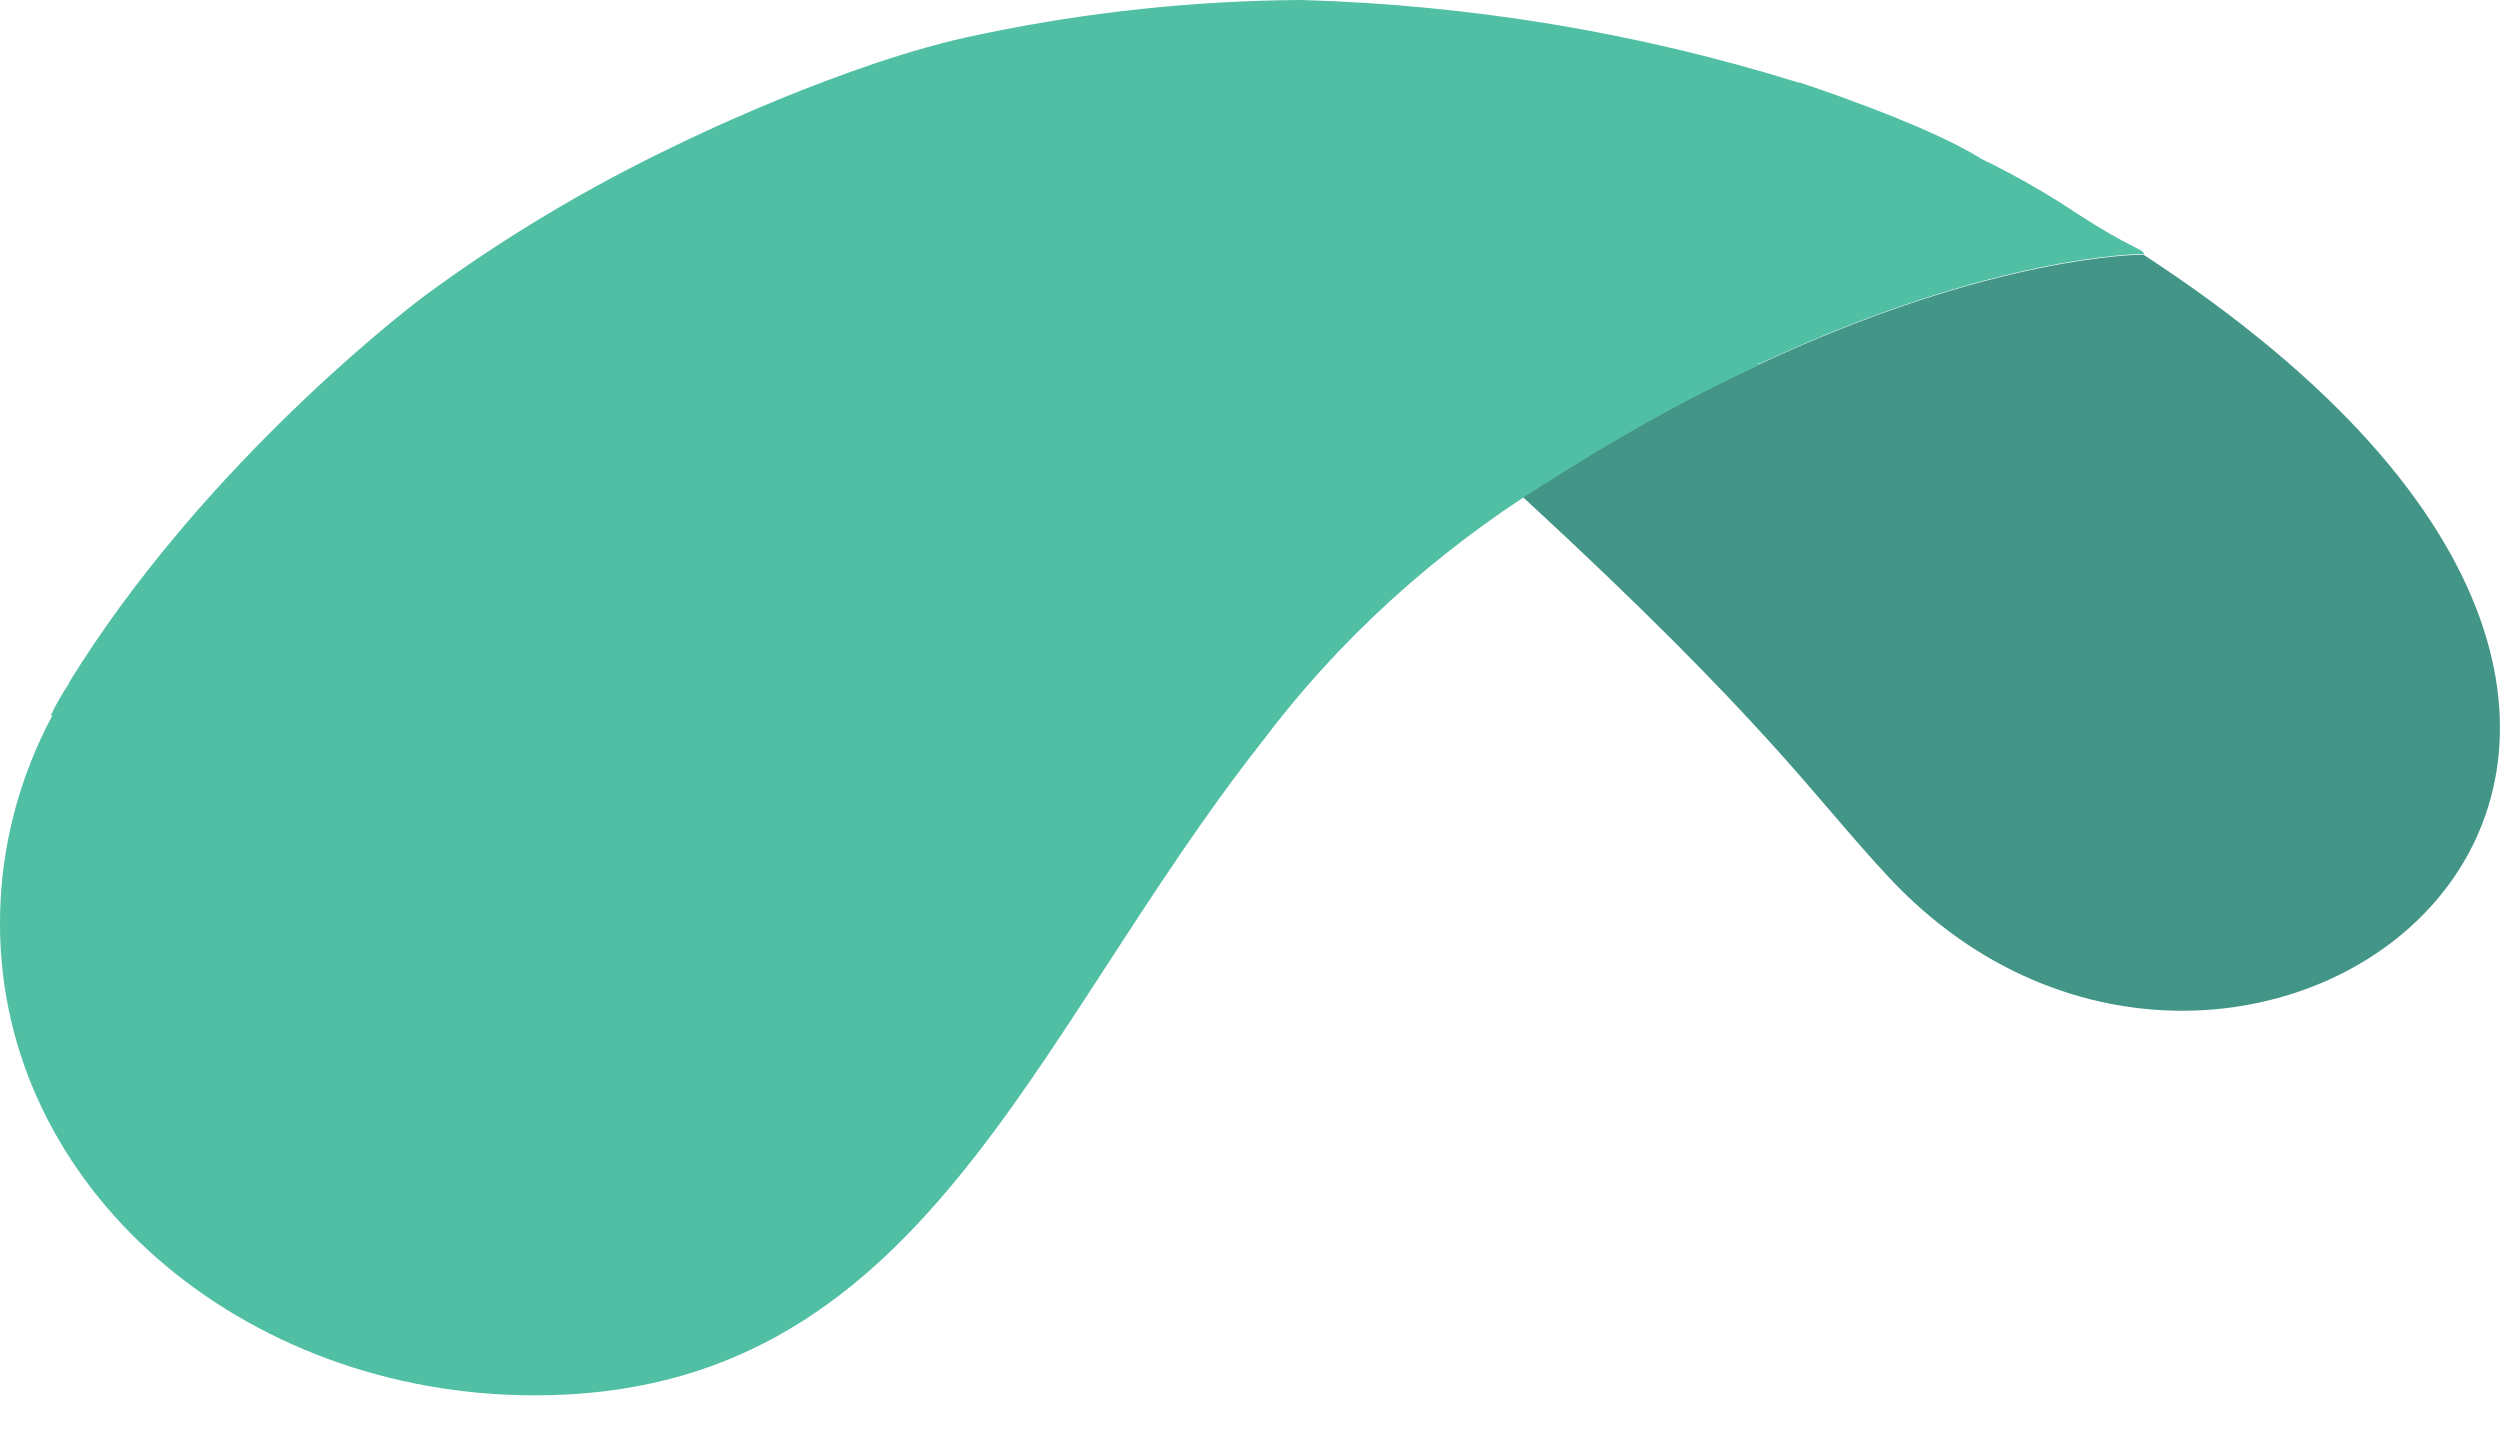 <svg width="28" height="16" viewBox="0 0 28 16" fill="none" xmlns="http://www.w3.org/2000/svg">
<path d="M24.006 2.852C23.976 2.852 22.338 2.852 19.714 4.075L19.266 4.291C18.741 4.553 18.181 4.864 17.59 5.232C17.494 5.291 17.21 5.448 17.055 5.566C18.436 6.838 19.26 7.691 19.814 8.301C20.368 8.911 20.701 9.338 21.151 9.822C25.114 14.072 32.675 8.501 24.006 2.852Z" fill="#439687"/>
<path d="M17.597 5.233C18.188 4.864 18.747 4.555 19.273 4.293L19.72 4.076H19.68L19.723 4.067C22.337 2.848 23.974 2.844 24.015 2.844C24.003 2.788 23.858 2.779 23.265 2.393C22.924 2.165 22.565 1.96 22.192 1.78C21.581 1.39 20.156 0.924 20.156 0.924H20.14C18.345 0.365 16.468 0.054 14.572 0C13.387 0.008 12.207 0.132 11.052 0.37L10.966 0.388C9.474 0.687 7.583 1.622 7.583 1.622C6.574 2.103 5.621 2.674 4.738 3.326L4.697 3.358C4.376 3.603 2.21 5.313 0.773 7.645V7.654C0.695 7.77 0.627 7.89 0.568 8.014C0.568 8.014 0.568 8.014 0.587 8.014C0.566 8.055 0.544 8.094 0.523 8.136C0.503 8.179 0.472 8.24 0.448 8.293C0.15 8.945 -0.002 9.643 2.99247e-05 10.348C2.99247e-05 13.305 2.708 15.628 5.991 15.628C10.332 15.628 11.51 11.642 14.14 8.301C14.985 7.177 16.05 6.204 17.284 5.429C17.292 5.423 17.301 5.418 17.311 5.414L17.597 5.233Z" fill="#50BFA3"/>
</svg>
